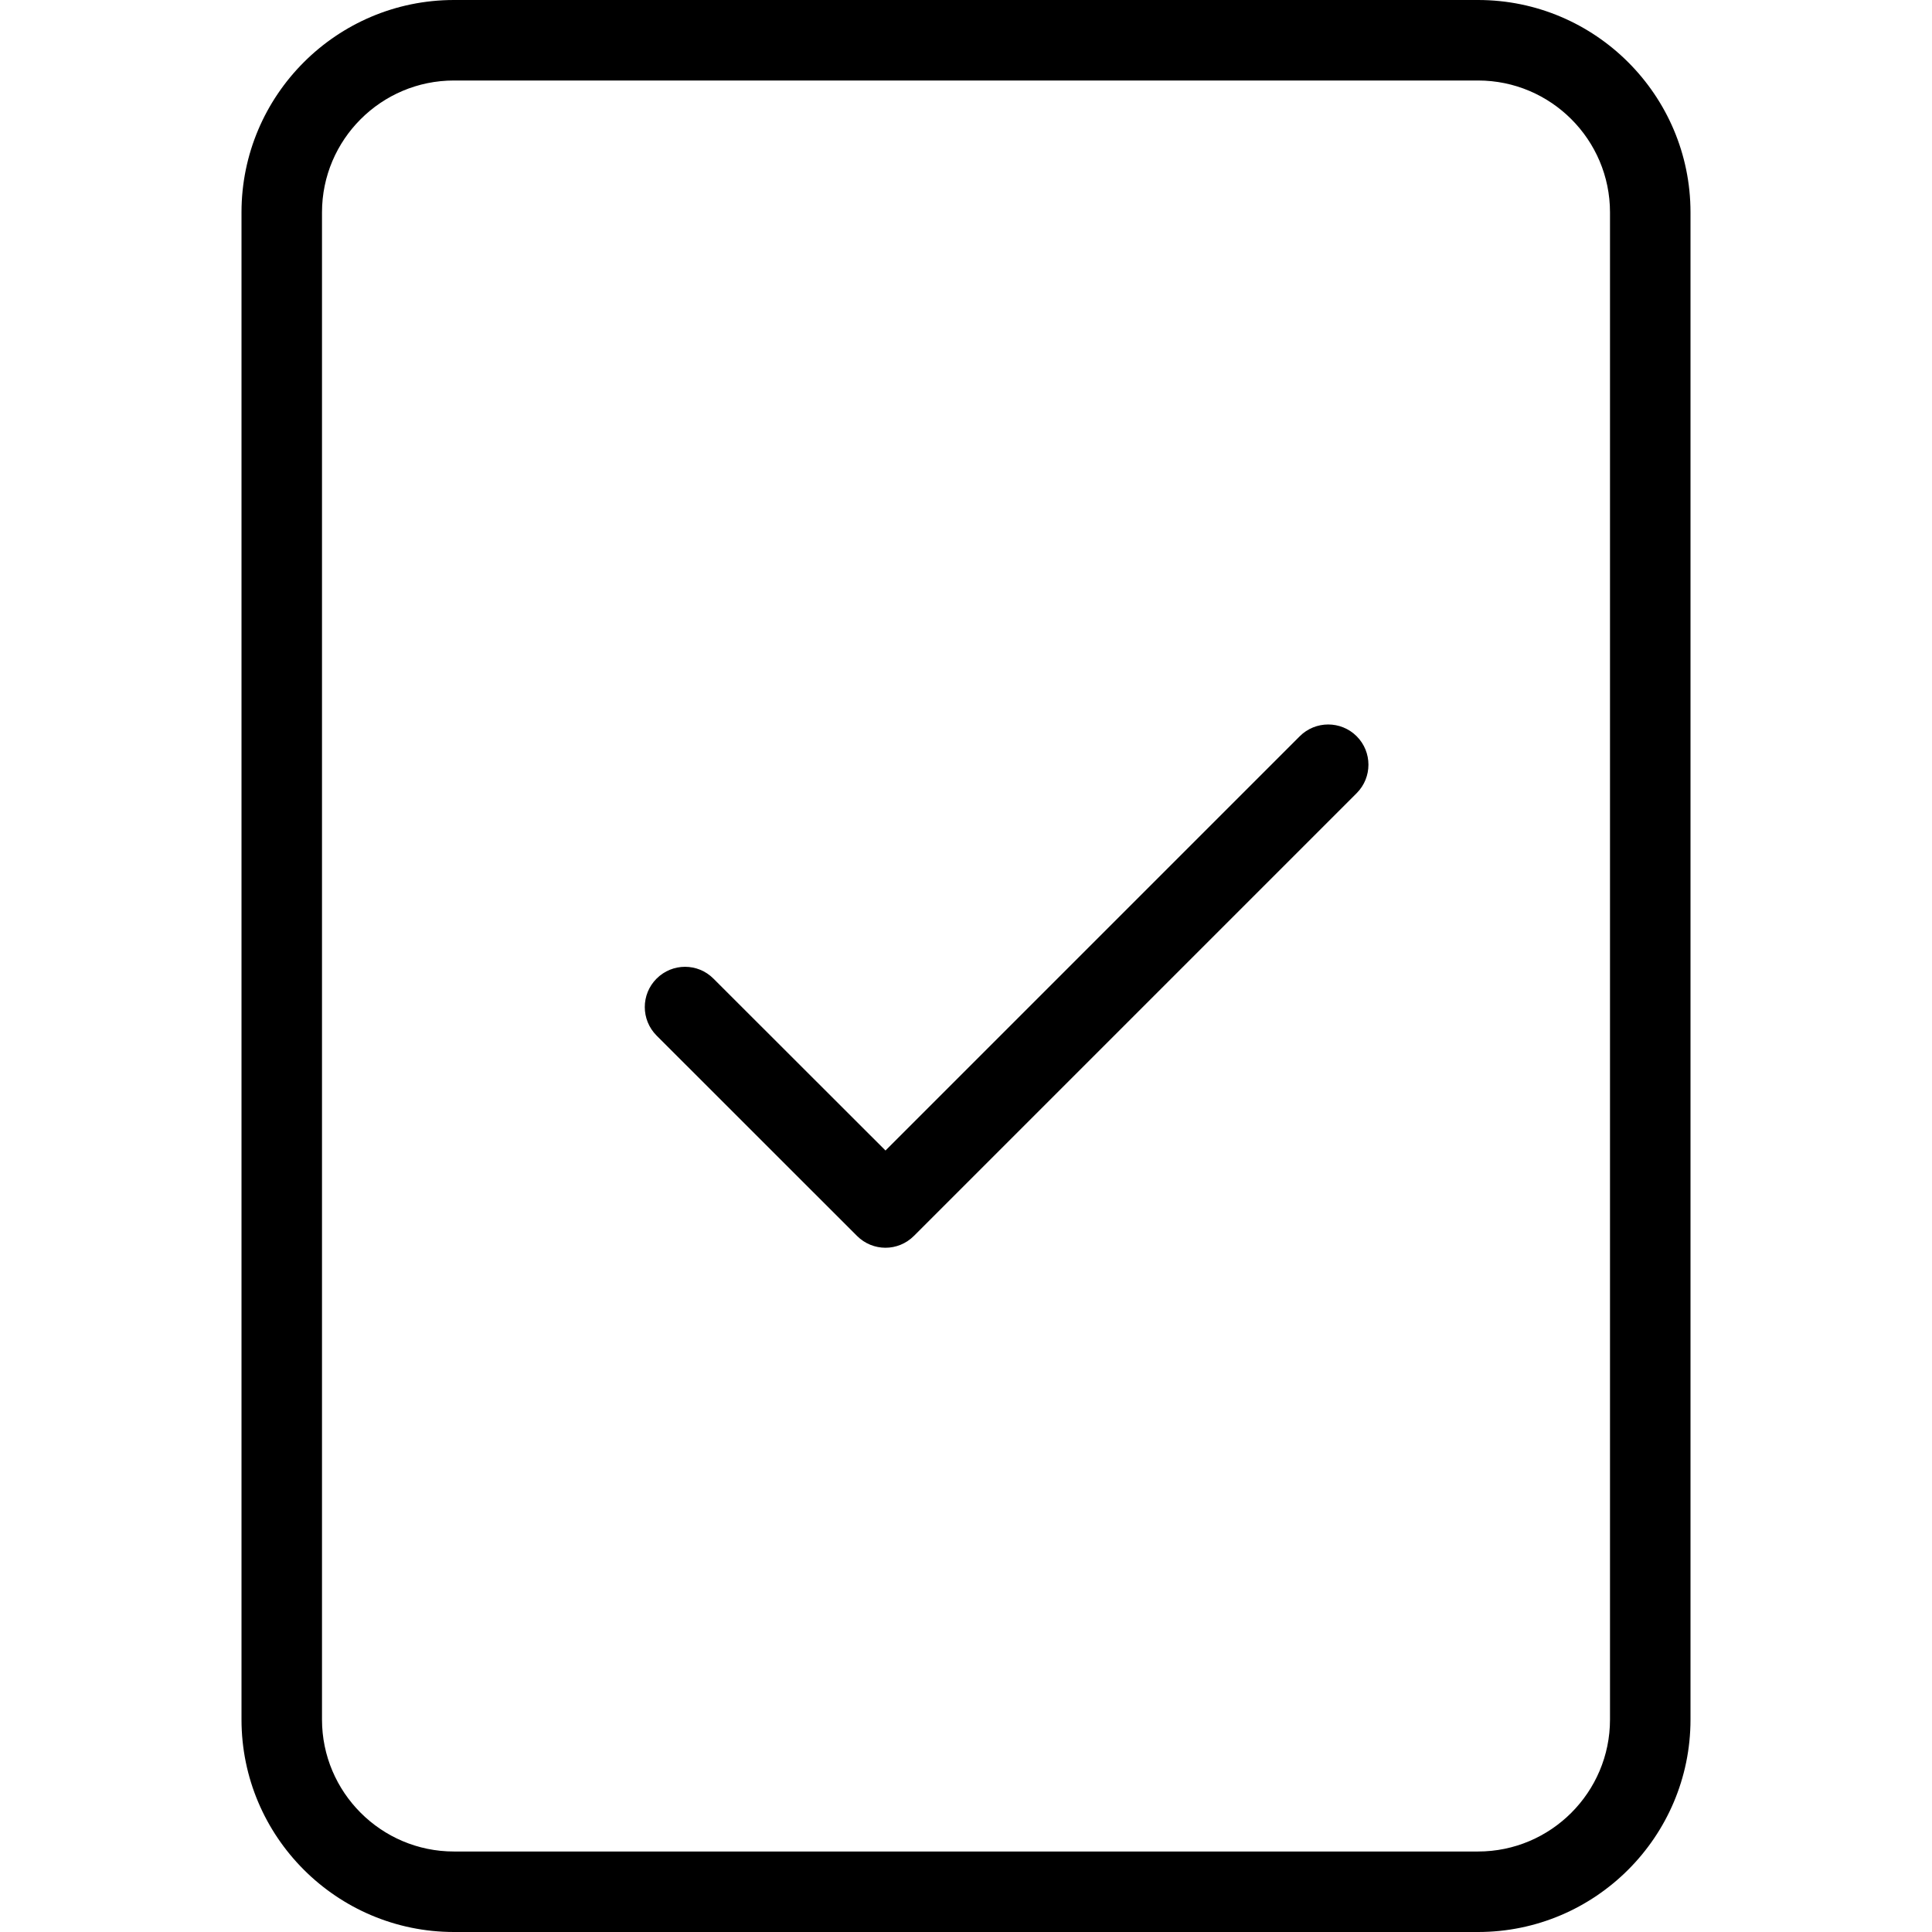 <svg width="24" height="24" viewBox="0 0 24 24" xmlns="http://www.w3.org/2000/svg"><title>alerts-and-notifications/quality_24</title><path d="M18.361 0c1.455 0 2.639 1.183 2.639 2.638l0 18.723c0 1.455-1.184 2.639-2.639 2.639l-12.722 0c-1.455 0-2.639-1.184-2.639-2.639l0-18.723C3 1.183 4.184 0 5.639 0l12.722 0zM20 21.361l0-18.723c0-.903-.735-1.638-1.639-1.638l-12.722 0c-.904 0-1.639.735-1.639 1.638l0 18.723c0 .903.735 1.639 1.639 1.639l12.722 0c.904 0 1.639-.736 1.639-1.639zM16.146 9.146c.195-.195.512-.195.707 0 .195.195.195.512 0 .707l-5.5 5.5c-.098.098-.226.147-.353.147-.128 0-.256-.049-.354-.147l-2.49-2.489c-.195-.196-.195-.512 0-.707.196-.196.512-.196.707 0l2.137 2.135 5.146-5.146z" fill="#000" fill-rule="evenodd"/></svg>